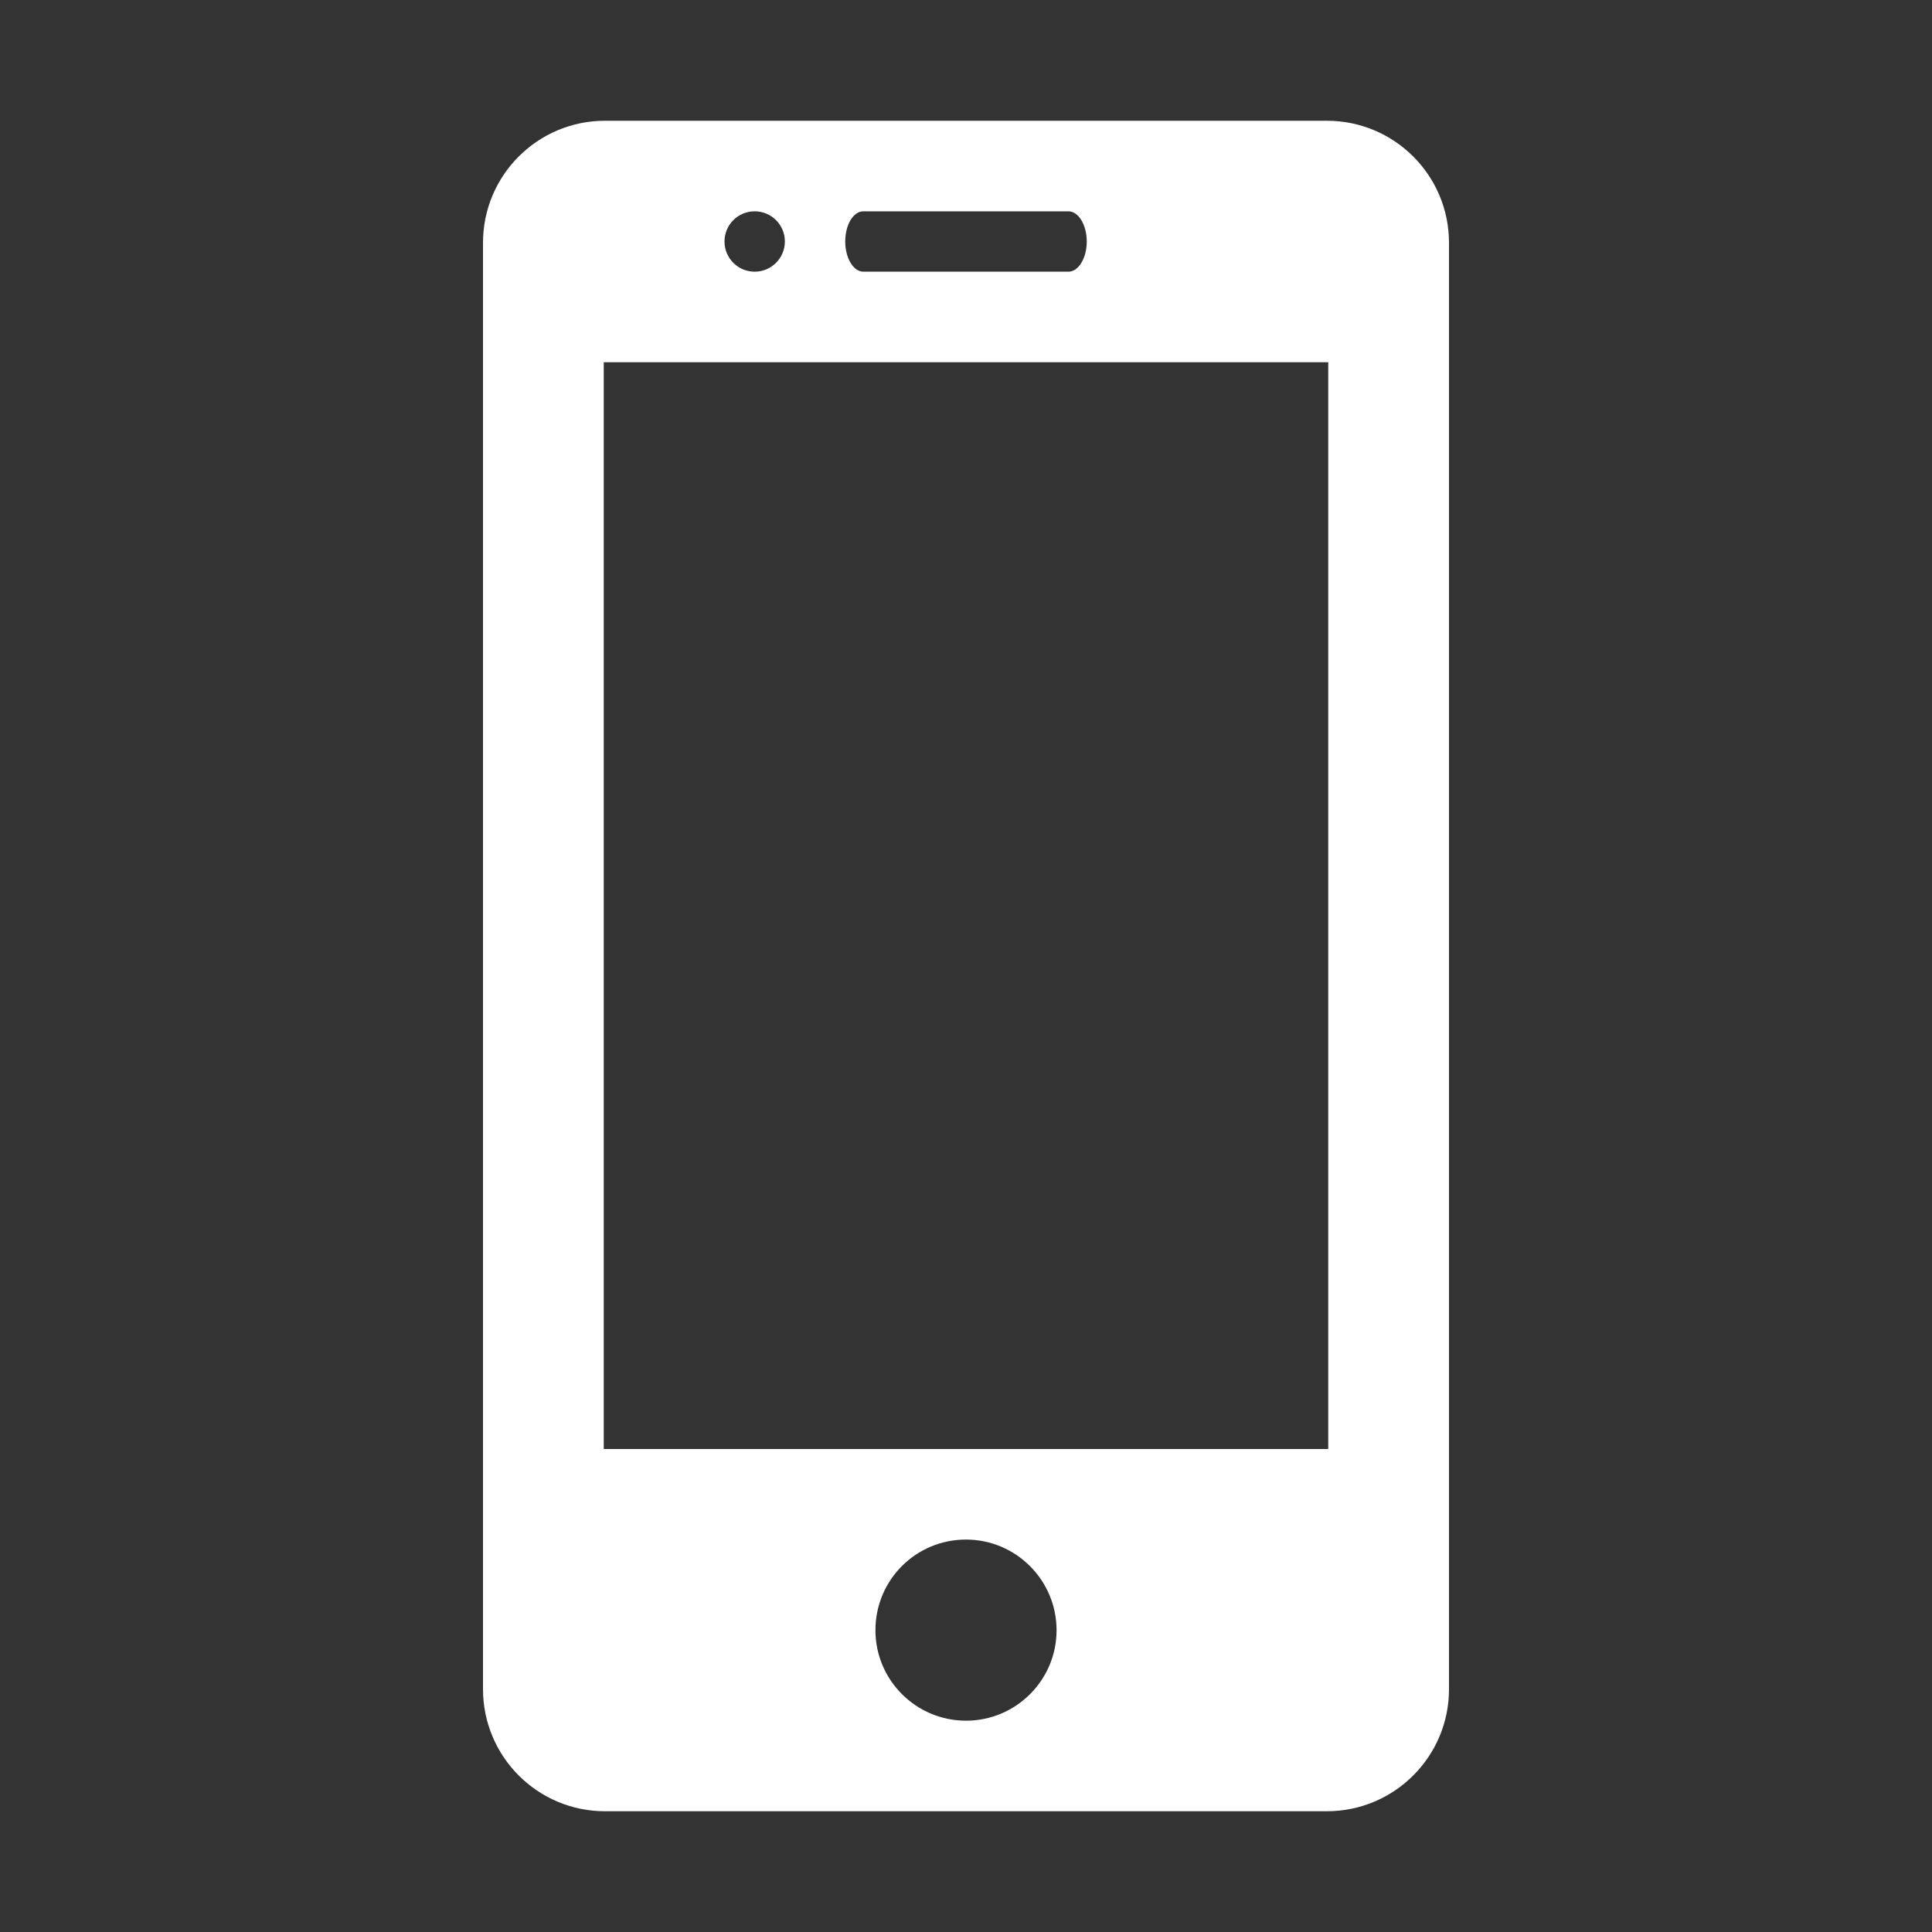<svg height="28" version="1.1" width="28" xmlns="http://www.w3.org/2000/svg" style="overflow: hidden; position: relative; left: -0.674px; top: -2.6491e-07px;" id="canvas-for-livicon-7"><rect width="100%" height="100%" fill="#333333" stroke="none"/><desc style="-webkit-tap-highlight-color: rgba(0, 0, 0, 0);"></desc><defs style="-webkit-tap-highlight-color: rgba(0, 0, 0, 0);"></defs><path fill="#ffffff" stroke="none" d="M12,9L12,9L12,9L12,9L12,9ZM16,9L16,9L16,9L16,9L16,9ZM20,9L20,9L20,9L20,9L20,9ZM12,13L12,13L12,13L12,13L12,13ZM16,13L16,13L16,13L16,13L16,13ZM20,13L20,13L20,13L20,13L20,13ZM12,17L12,17L12,17L12,17L12,17ZM16,17L16,17L16,17L16,17L16,17ZM20,17L20,17L20,17L20,17L20,17ZM12,21L12,21L12,21L12,21L12,21ZM16,21L16,21L16,21L16,21L16,21ZM20,21L20,21L20,21L20,21L20,21Z" stroke-width="0" transform="matrix(0.875,0,0,0.875,0,0)" style="-webkit-tap-highlight-color: rgba(0, 0, 0, 0);"></path><path fill="#ffffff" stroke="none" d="M21.977,2H10.021C8.905,2,8,2.904,8,4.022V27.978C8,29.094,8.904,30,10.021,30H21.976C23.094,30,24,29.094,24,27.979V4.022C24,2.904,23.094,2,21.977,2ZM14.301,3.5H17.697C17.863,3.5,18,3.724,18,4S17.863,4.5,17.697,4.5H14.301C14.133,4.5,14,4.273,14,4C14,3.721,14.133,3.5,14.301,3.5ZM12.5,3.5C12.777,3.5,13,3.724,13,4C13,4.274,12.777,4.5,12.5,4.5S12,4.276,12,4C12,3.723,12.223,3.5,12.5,3.5ZM16,28.5C15.172,28.5,14.5,27.828,14.5,27.002C14.5,26.166,15.172,25.5,16,25.5S17.5,26.174,17.5,27.002C17.5,27.828,16.828,28.5,16,28.5ZM22,24H10V6H22V24Z" stroke-width="0" transform="matrix(0.875,0,0,0.875,0,0)" style="-webkit-tap-highlight-color: rgba(0, 0, 0, 0);"></path></svg>